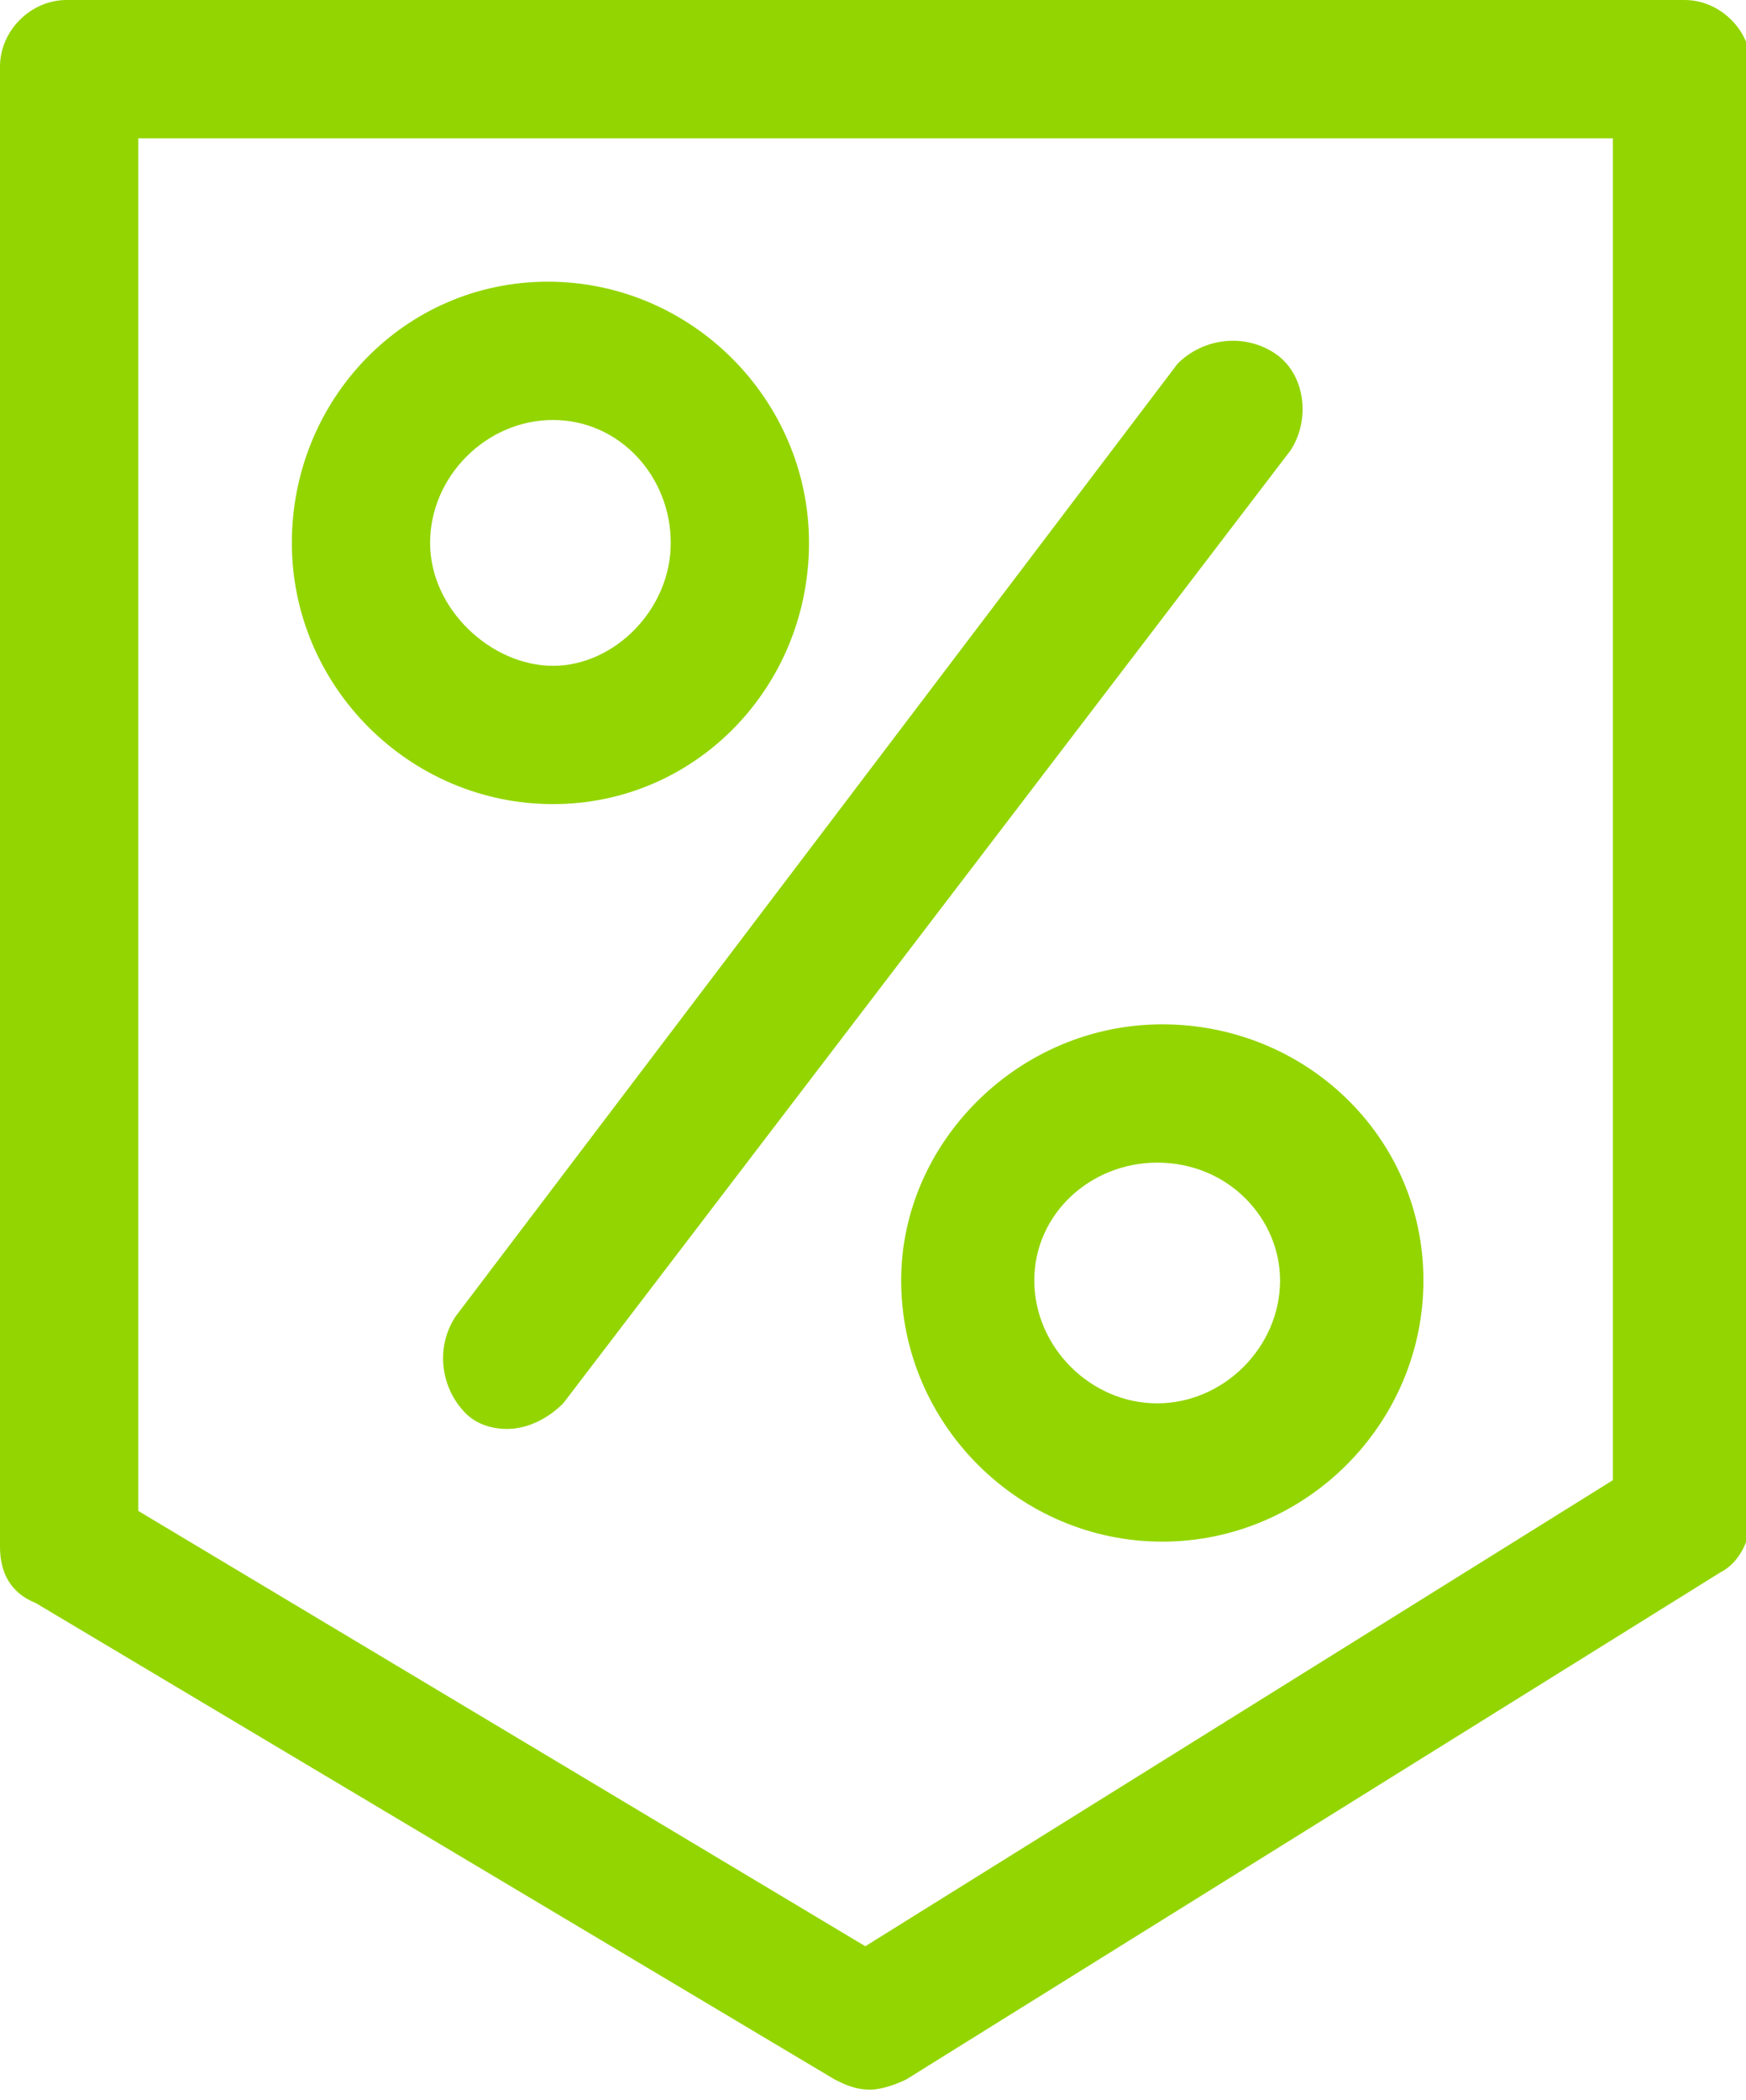 <svg xmlns="http://www.w3.org/2000/svg" viewBox="0 0 34.1 41"><g fill="#93D500"><path d="M0 1.3v28.9c0 .5.2.9.7 1.1l15.6 9.3c.2.1.4.2.7.2.2 0 .5-.1.7-.2l15.9-9.9c.4-.2.6-.7.6-1.1V1.3c0-.7-.6-1.3-1.3-1.3H1.3C.6 0 0 .6 0 1.3zm2.7 1.4h28.8v26.2L16.9 38 2.7 29.5V2.7z"/><path d="M15.8 10.6c0-2.8-2.3-5.1-5.1-5.1s-5 2.3-5 5.1 2.3 5.1 5.1 5.1 5-2.3 5-5.1zm-7.4 0c0-1.3 1.1-2.4 2.4-2.4s2.3 1.1 2.3 2.4S12 13 10.8 13s-2.4-1.1-2.4-2.4zM17.6 25c0 2.8 2.3 5.1 5.1 5.1s5.1-2.3 5.1-5.1-2.3-5-5.1-5-5.1 2.3-5.1 5zm7.4 0c0 1.3-1.1 2.4-2.4 2.4s-2.4-1.1-2.4-2.4 1.1-2.3 2.4-2.3c1.4 0 2.4 1.1 2.4 2.3zM24.9 6.9c-.6-.4-1.4-.3-1.9.2L8.9 25.7c-.4.6-.3 1.4.2 1.9.2.2.5.3.8.3.4 0 .8-.2 1.1-.5L25.2 8.8c.4-.6.3-1.5-.3-1.9z"/></g></svg>